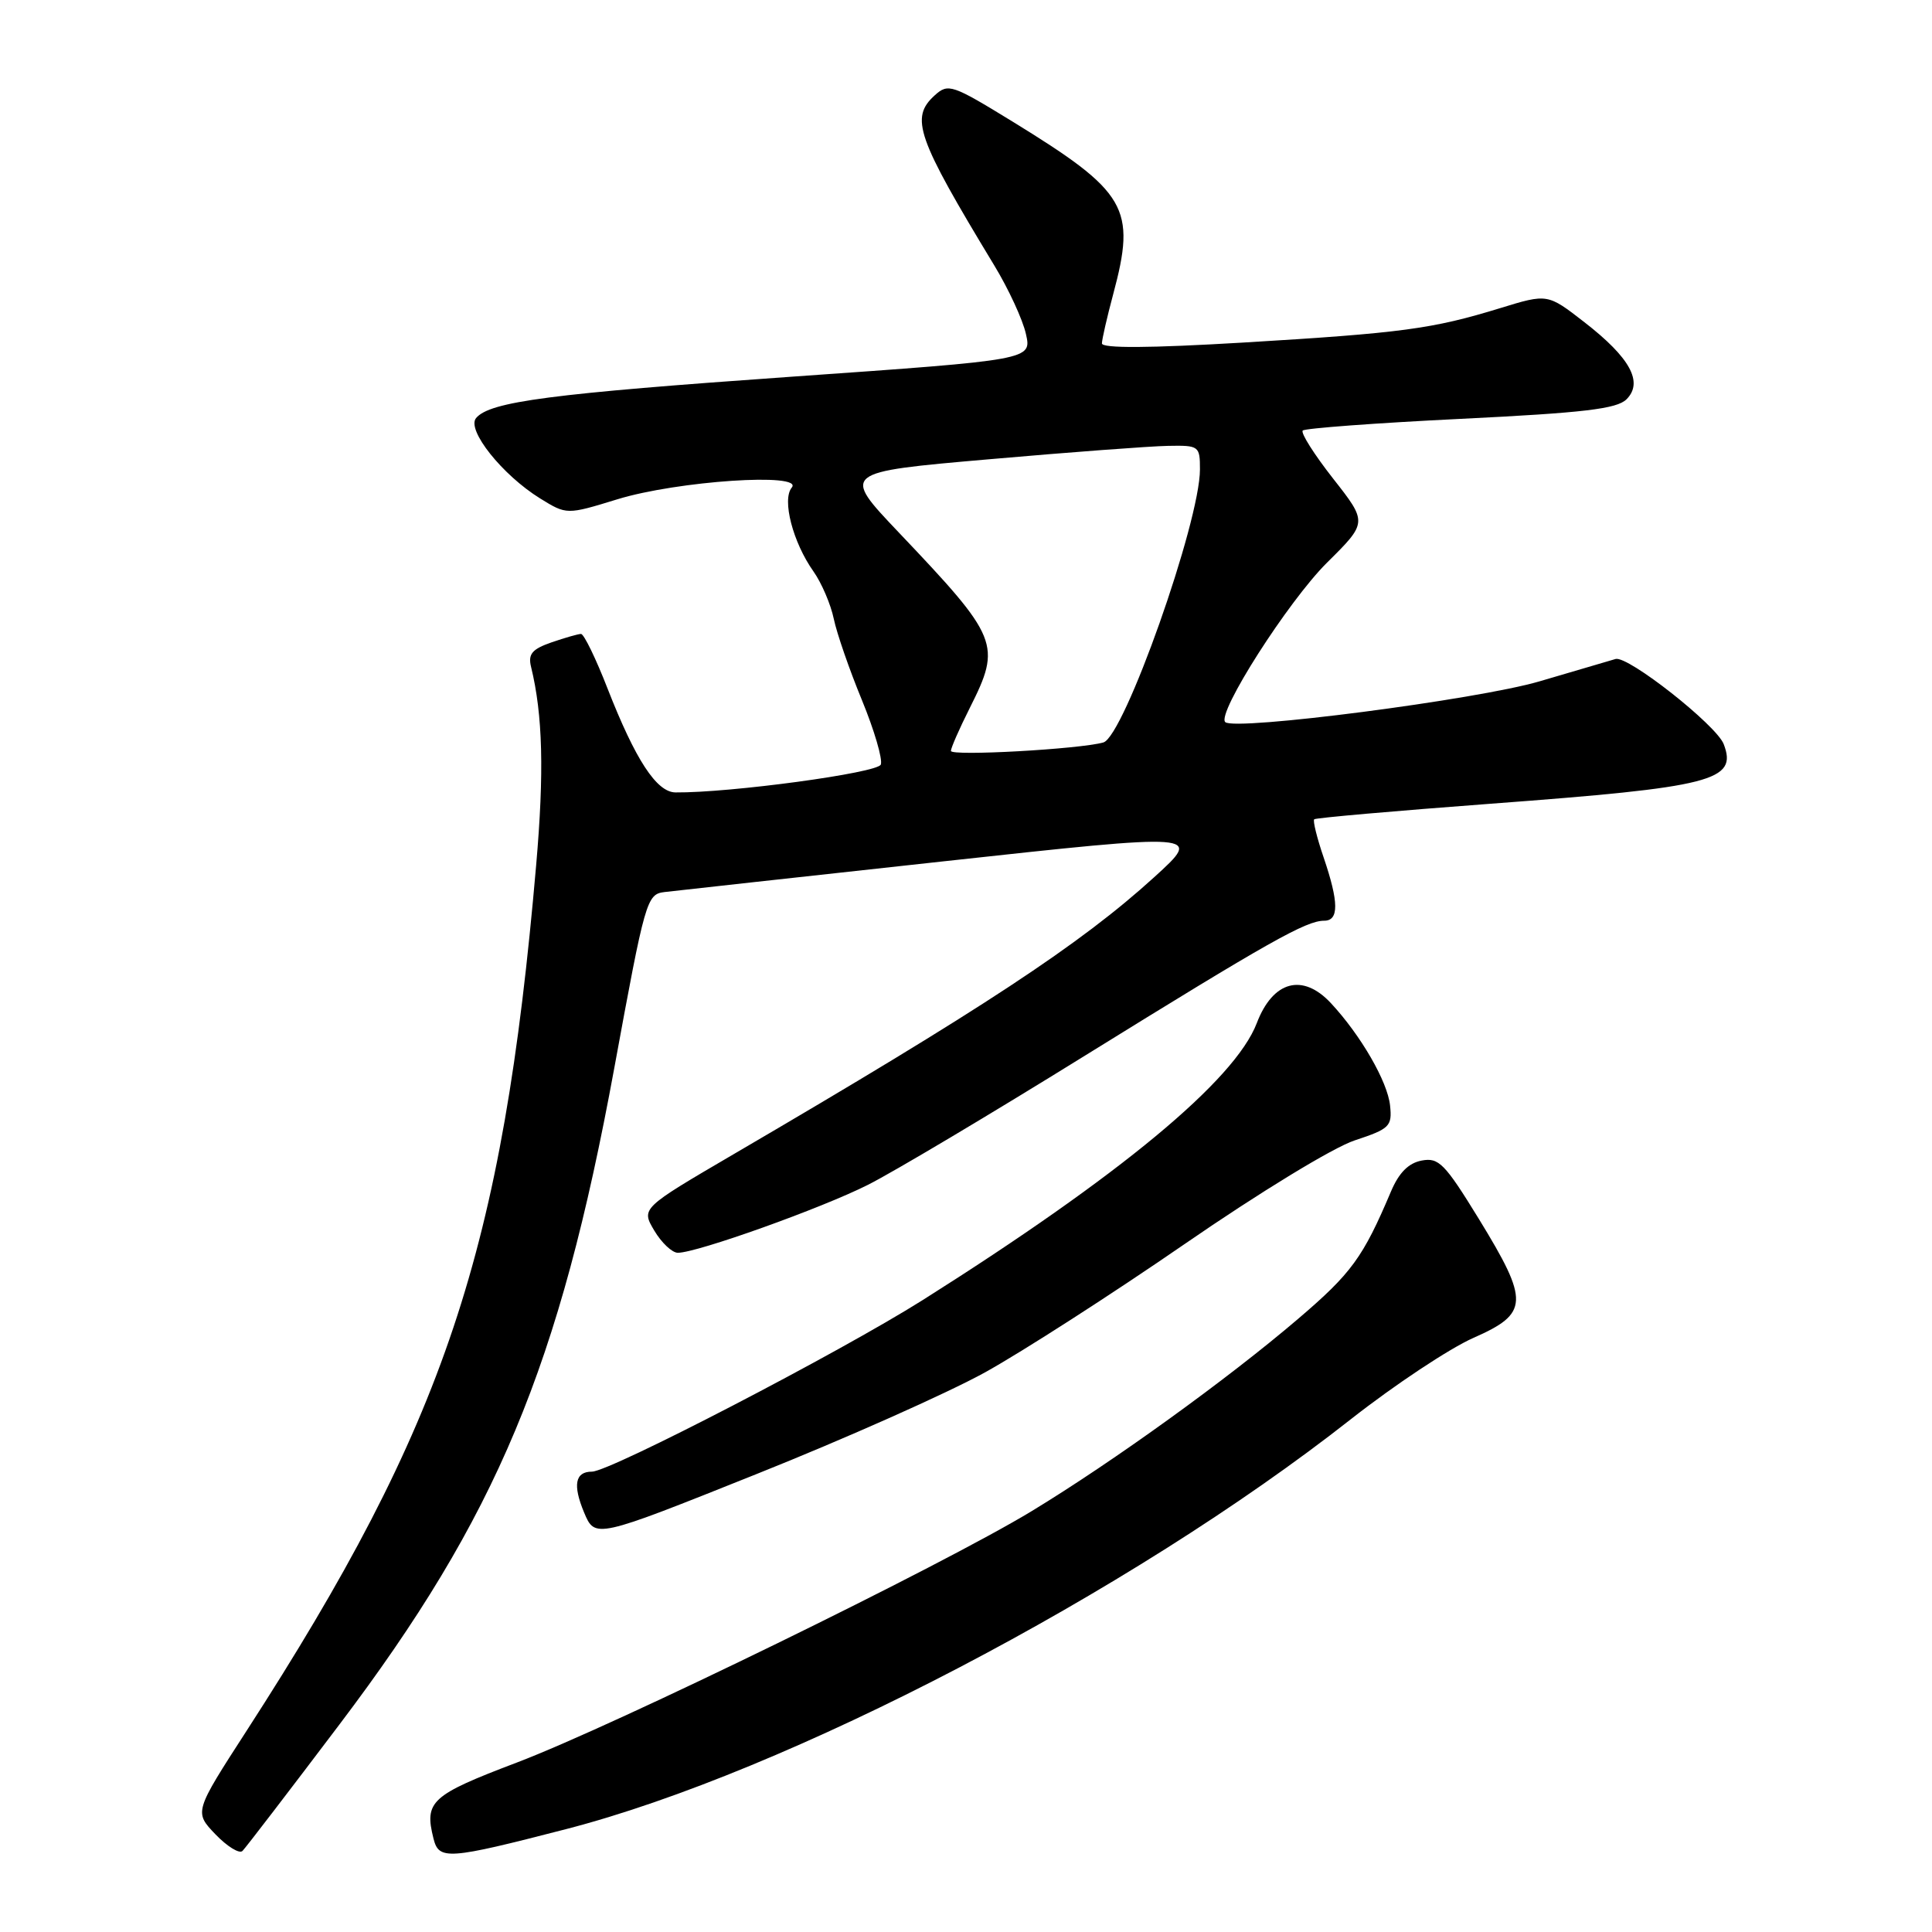 <?xml version="1.0" encoding="UTF-8" standalone="no"?>
<!DOCTYPE svg PUBLIC "-//W3C//DTD SVG 1.1//EN" "http://www.w3.org/Graphics/SVG/1.1/DTD/svg11.dtd" >
<svg xmlns="http://www.w3.org/2000/svg" xmlns:xlink="http://www.w3.org/1999/xlink" version="1.1" viewBox="0 0 256 256">
 <g >
 <path fill="currentColor"
d=" M 44.98 228.50 C 65.83 200.93 74.13 181.10 81.40 141.50 C 85.49 119.20 85.69 118.49 88.06 118.20 C 89.40 118.04 106.00 116.21 124.94 114.14 C 159.37 110.38 159.37 110.38 152.94 116.23 C 143.17 125.12 130.21 133.65 97.22 152.93 C 84.95 160.11 84.95 160.11 86.69 163.05 C 87.65 164.67 89.06 166.00 89.82 166.00 C 92.36 166.00 108.86 160.10 115.02 156.99 C 118.36 155.31 131.31 147.60 143.79 139.86 C 168.17 124.76 173.06 122.00 175.46 122.00 C 177.43 122.00 177.41 119.56 175.39 113.62 C 174.50 111.02 173.94 108.74 174.14 108.56 C 174.34 108.37 184.85 107.45 197.50 106.50 C 226.97 104.30 230.26 103.46 228.40 98.60 C 227.43 96.08 215.70 86.84 214.07 87.32 C 213.21 87.57 208.68 88.90 204.00 90.28 C 195.79 92.70 163.55 96.88 162.35 95.68 C 161.19 94.53 170.68 79.68 175.83 74.56 C 181.21 69.23 181.21 69.23 176.64 63.41 C 174.13 60.21 172.32 57.35 172.62 57.05 C 172.91 56.75 182.33 56.05 193.54 55.50 C 209.88 54.70 214.24 54.18 215.52 52.91 C 217.78 50.65 216.02 47.41 209.95 42.70 C 205.06 38.90 205.06 38.90 198.78 40.83 C 189.79 43.59 185.76 44.13 164.75 45.39 C 152.29 46.13 146.00 46.17 146.01 45.50 C 146.02 44.95 146.69 42.02 147.50 39.00 C 150.58 27.52 149.38 25.46 134.12 16.08 C 126.16 11.20 125.64 11.02 123.87 12.62 C 120.55 15.62 121.45 18.17 131.74 35.16 C 133.63 38.27 135.52 42.36 135.94 44.25 C 136.72 47.68 136.72 47.68 105.11 49.90 C 72.96 52.16 64.90 53.21 63.08 55.40 C 61.79 56.96 66.56 62.94 71.56 66.04 C 75.09 68.22 75.09 68.22 81.80 66.16 C 89.73 63.72 106.58 62.59 104.91 64.61 C 103.59 66.20 105.06 71.87 107.79 75.72 C 108.87 77.25 110.08 80.08 110.48 82.00 C 110.88 83.92 112.56 88.77 114.21 92.77 C 115.85 96.76 116.98 100.61 116.71 101.31 C 116.29 102.42 96.71 105.07 89.50 105.00 C 87.00 104.97 84.20 100.68 80.51 91.25 C 78.96 87.26 77.37 84.00 76.99 84.00 C 76.61 84.00 74.85 84.51 73.07 85.12 C 70.49 86.02 69.95 86.67 70.37 88.37 C 71.92 94.71 72.12 102.29 71.04 114.68 C 66.61 165.86 59.01 188.57 32.70 229.30 C 25.72 240.10 25.72 240.10 28.55 243.06 C 30.11 244.68 31.72 245.67 32.13 245.26 C 32.55 244.84 38.33 237.30 44.98 228.50 Z  M 75.00 242.37 C 104.27 234.81 149.71 211.08 179.00 188.05 C 184.78 183.51 192.09 178.66 195.25 177.27 C 202.60 174.03 202.67 172.47 195.96 161.52 C 191.44 154.16 190.64 153.35 188.38 153.78 C 186.63 154.11 185.36 155.40 184.31 157.88 C 180.61 166.62 179.08 168.72 172.00 174.76 C 162.67 182.73 147.57 193.63 136.74 200.21 C 124.95 207.38 81.48 228.61 68.50 233.54 C 57.10 237.87 56.20 238.69 57.44 243.62 C 58.16 246.50 59.32 246.42 75.00 242.37 Z  M 130.50 181.86 C 135.45 179.12 147.38 171.45 157.00 164.82 C 166.91 157.99 176.67 152.04 179.50 151.11 C 184.15 149.57 184.48 149.25 184.19 146.48 C 183.86 143.32 180.32 137.19 176.36 132.93 C 172.61 128.90 168.67 129.96 166.53 135.57 C 163.63 143.14 148.39 155.78 122.24 172.28 C 111.25 179.21 80.82 195.00 78.44 195.00 C 76.21 195.00 75.87 196.75 77.39 200.40 C 78.85 203.88 78.85 203.88 100.17 195.35 C 111.90 190.67 125.55 184.59 130.50 181.86 Z  M 126.00 99.50 C 126.00 99.11 127.12 96.55 128.50 93.81 C 132.73 85.39 132.39 84.55 119.07 70.53 C 111.50 62.56 111.50 62.56 131.00 60.86 C 141.72 59.92 152.41 59.12 154.75 59.08 C 158.88 59.00 159.00 59.09 159.00 62.20 C 159.00 69.18 148.94 97.60 146.20 98.38 C 143.04 99.27 126.00 100.22 126.00 99.50 Z "/>
</g>
</svg>
